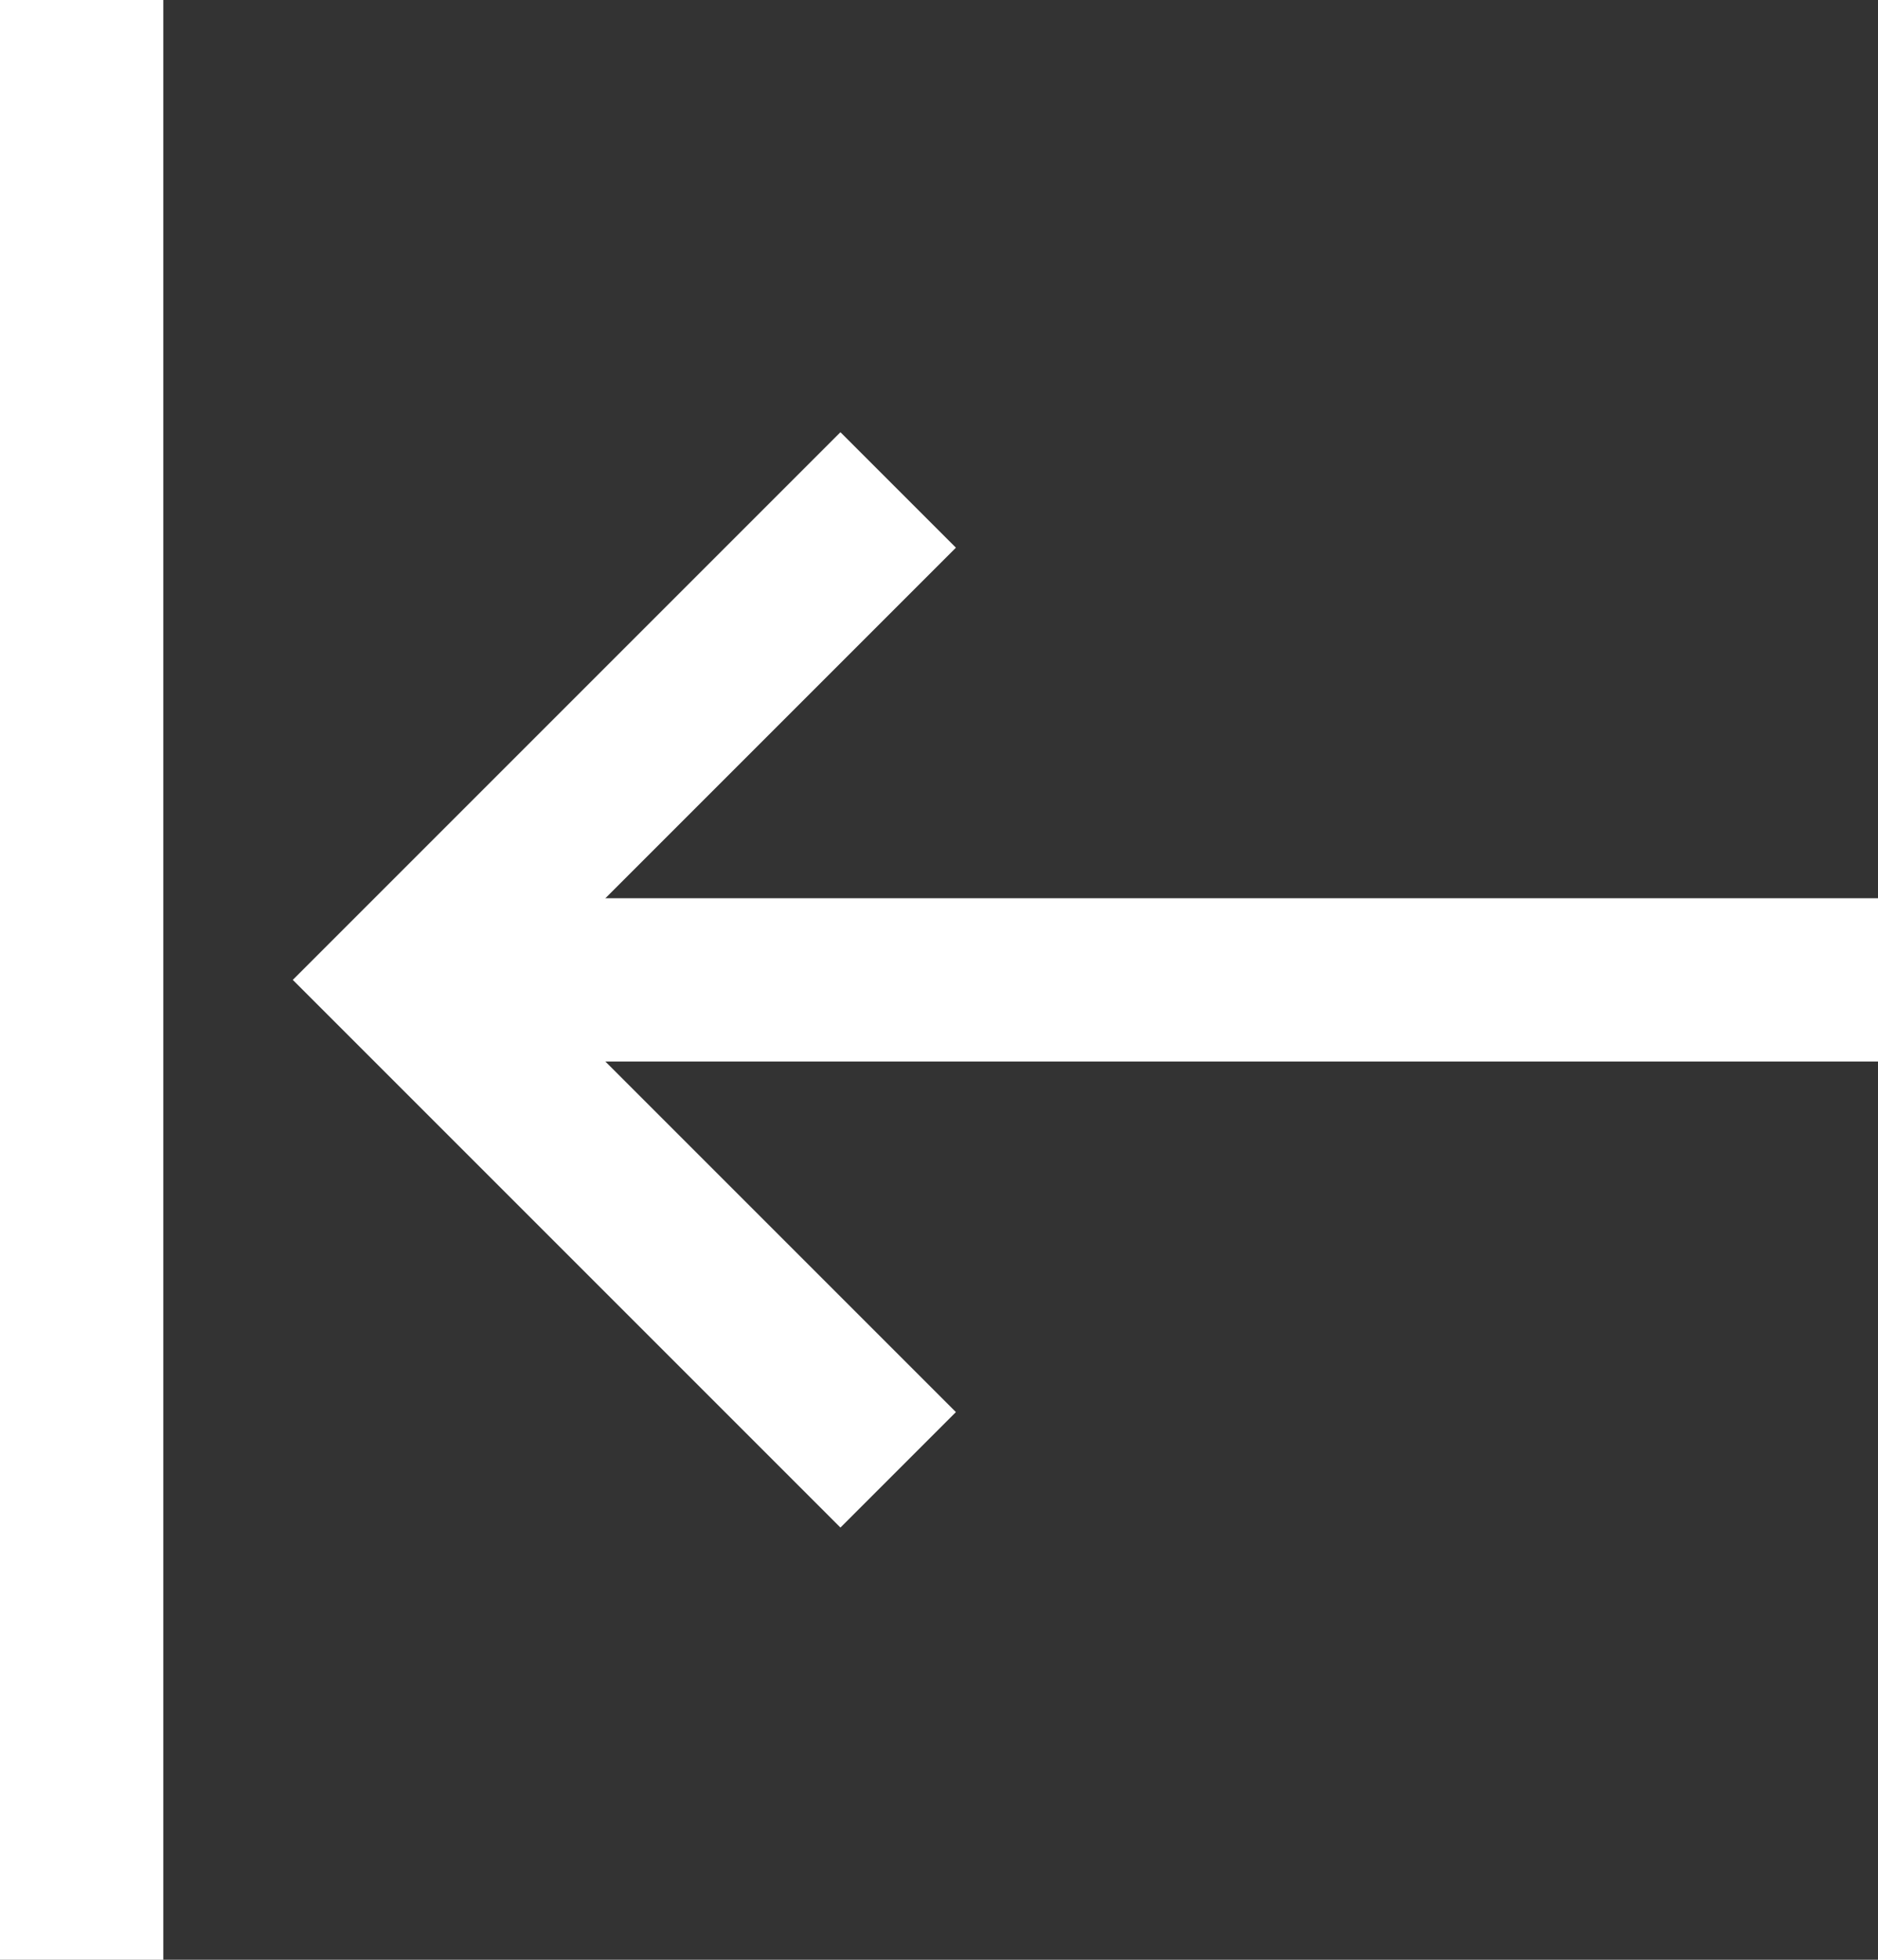<svg xmlns="http://www.w3.org/2000/svg" viewBox="0 0 23 24"><rect x="0" y="0" width="23" height="24" fill="#333333" stroke="none"/><defs><style>.cls-1{fill:none;stroke:#fff;stroke-miterlimit:10;stroke-width:2px;}</style></defs><title>Asset 12</title><g id="Layer_2" data-name="Layer 2"><g id="Слой_3" data-name="Слой 3"><line class="cls-1" x1="1" y1="24" x2="1"/><line class="cls-1" x1="23" y1="12" x2="5" y2="12"/><polyline class="cls-1" points="11 18 5 12 11 6"/></g></g></svg>